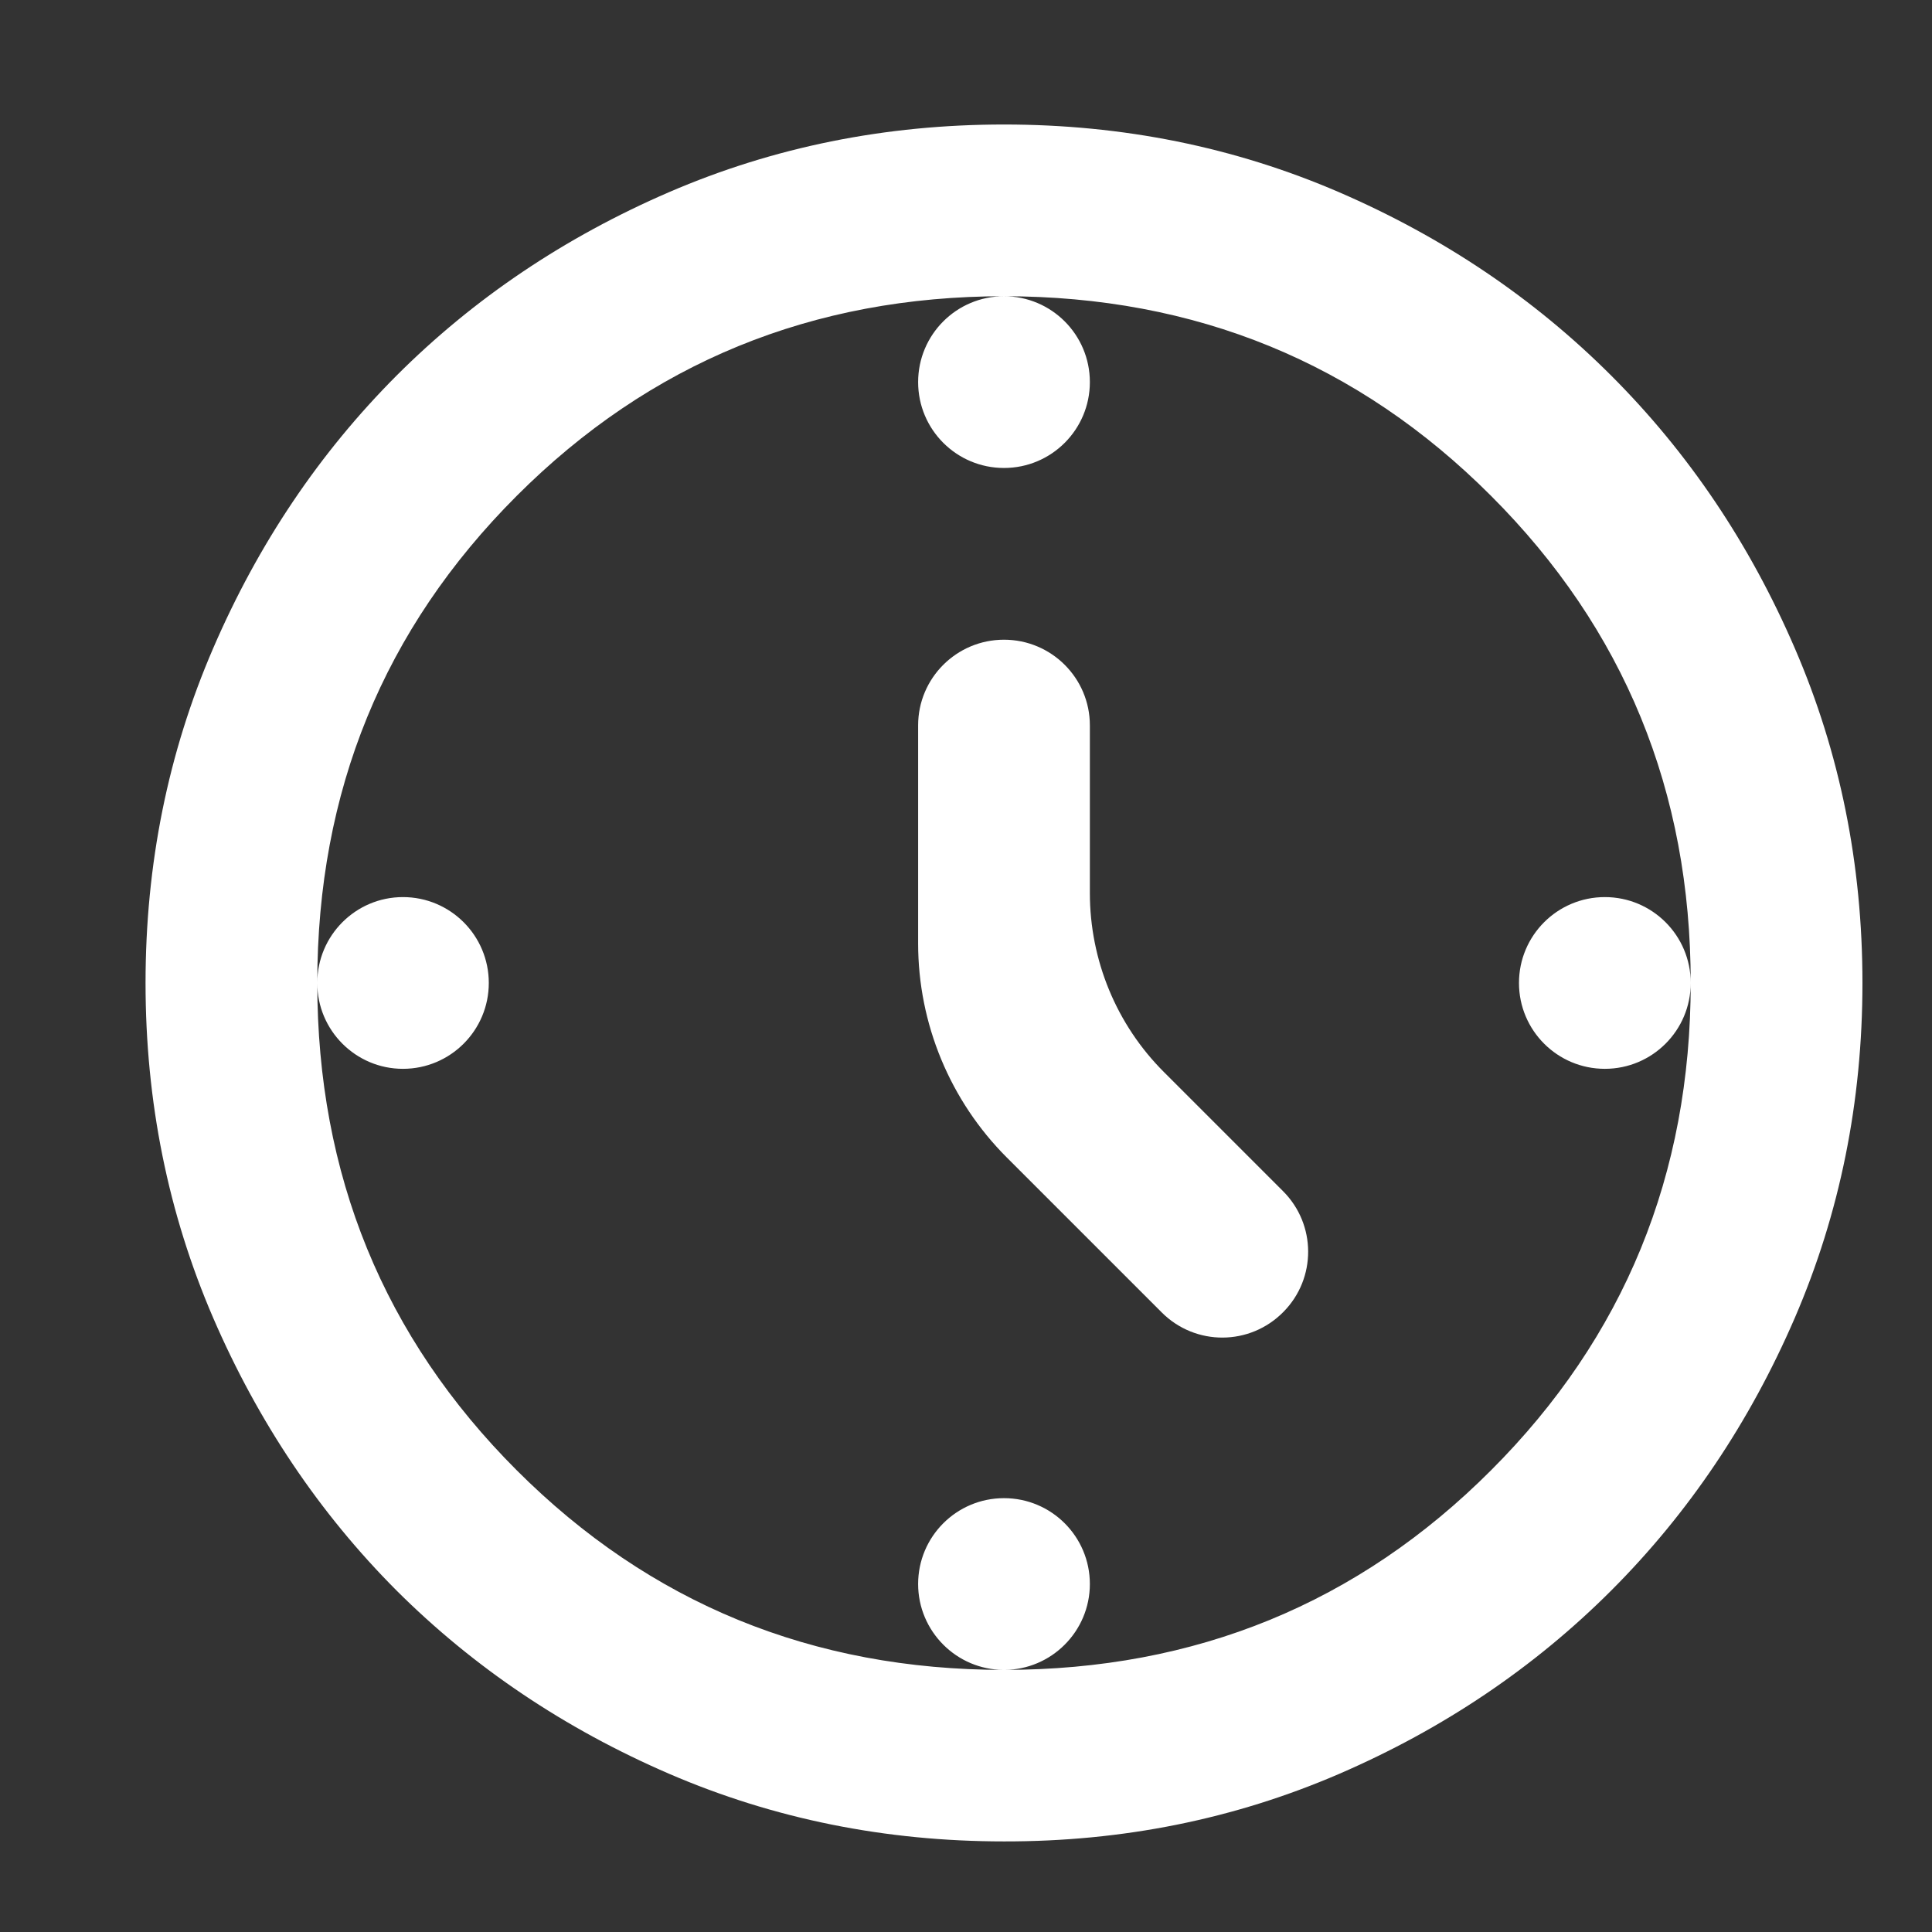 <svg width="9" height="9" viewBox="0 0 9 9" fill="none" xmlns="http://www.w3.org/2000/svg">
<rect x="0" y="0" width="9" height="9" fill="#333333" stroke="none"/>
<path d="M5.979 6.111C5.823 6.27 5.569 6.271 5.412 6.114L4.69 5.392C4.426 5.128 4.277 4.769 4.277 4.395V3.379C4.277 3.159 4.456 2.98 4.677 2.98C4.898 2.98 5.077 3.159 5.077 3.379V4.16C5.077 4.473 5.201 4.774 5.423 4.995L5.977 5.549C6.132 5.704 6.133 5.955 5.979 6.111ZM4.677 2.18C4.456 2.18 4.277 2.001 4.277 1.78C4.277 1.559 4.456 1.38 4.677 1.38C4.898 1.38 5.077 1.559 5.077 1.78C5.077 2.001 4.898 2.18 4.677 2.18ZM7.476 4.979C7.255 4.979 7.076 4.8 7.076 4.579C7.076 4.358 7.255 4.179 7.476 4.179C7.697 4.179 7.876 4.358 7.876 4.579C7.876 4.8 7.697 4.979 7.476 4.979ZM4.677 7.779C4.456 7.779 4.277 7.599 4.277 7.379C4.277 7.158 4.456 6.979 4.677 6.979C4.898 6.979 5.077 7.158 5.077 7.379C5.077 7.599 4.898 7.779 4.677 7.779ZM1.877 4.979C1.657 4.979 1.478 4.8 1.478 4.579C1.478 4.358 1.657 4.179 1.877 4.179C2.098 4.179 2.277 4.358 2.277 4.579C2.277 4.8 2.098 4.979 1.877 4.979ZM4.677 8.578C4.124 8.578 3.604 8.473 3.117 8.263C2.631 8.053 2.207 7.768 1.847 7.409C1.488 7.049 1.203 6.625 0.993 6.139C0.783 5.652 0.678 5.132 0.678 4.579C0.678 4.026 0.783 3.506 0.993 3.02C1.203 2.533 1.488 2.11 1.847 1.75C2.207 1.39 2.631 1.105 3.117 0.895C3.604 0.685 4.124 0.58 4.677 0.58C5.23 0.58 5.75 0.685 6.237 0.895C6.723 1.105 7.146 1.39 7.506 1.75C7.866 2.11 8.151 2.533 8.361 3.02C8.571 3.506 8.676 4.026 8.676 4.579C8.676 5.132 8.571 5.652 8.361 6.139C8.151 6.625 7.866 7.049 7.506 7.409C7.146 7.769 6.723 8.054 6.237 8.264C5.75 8.474 5.23 8.579 4.677 8.578ZM4.677 7.779C5.57 7.779 6.327 7.469 6.946 6.849C7.566 6.229 7.876 5.472 7.876 4.579C7.876 3.686 7.566 2.93 6.946 2.31C6.327 1.69 5.57 1.38 4.677 1.38C3.784 1.38 3.027 1.69 2.407 2.31C1.787 2.93 1.478 3.686 1.478 4.579C1.478 5.472 1.787 6.229 2.407 6.849C3.027 7.469 3.784 7.779 4.677 7.779Z" fill="white"/>
</svg>
